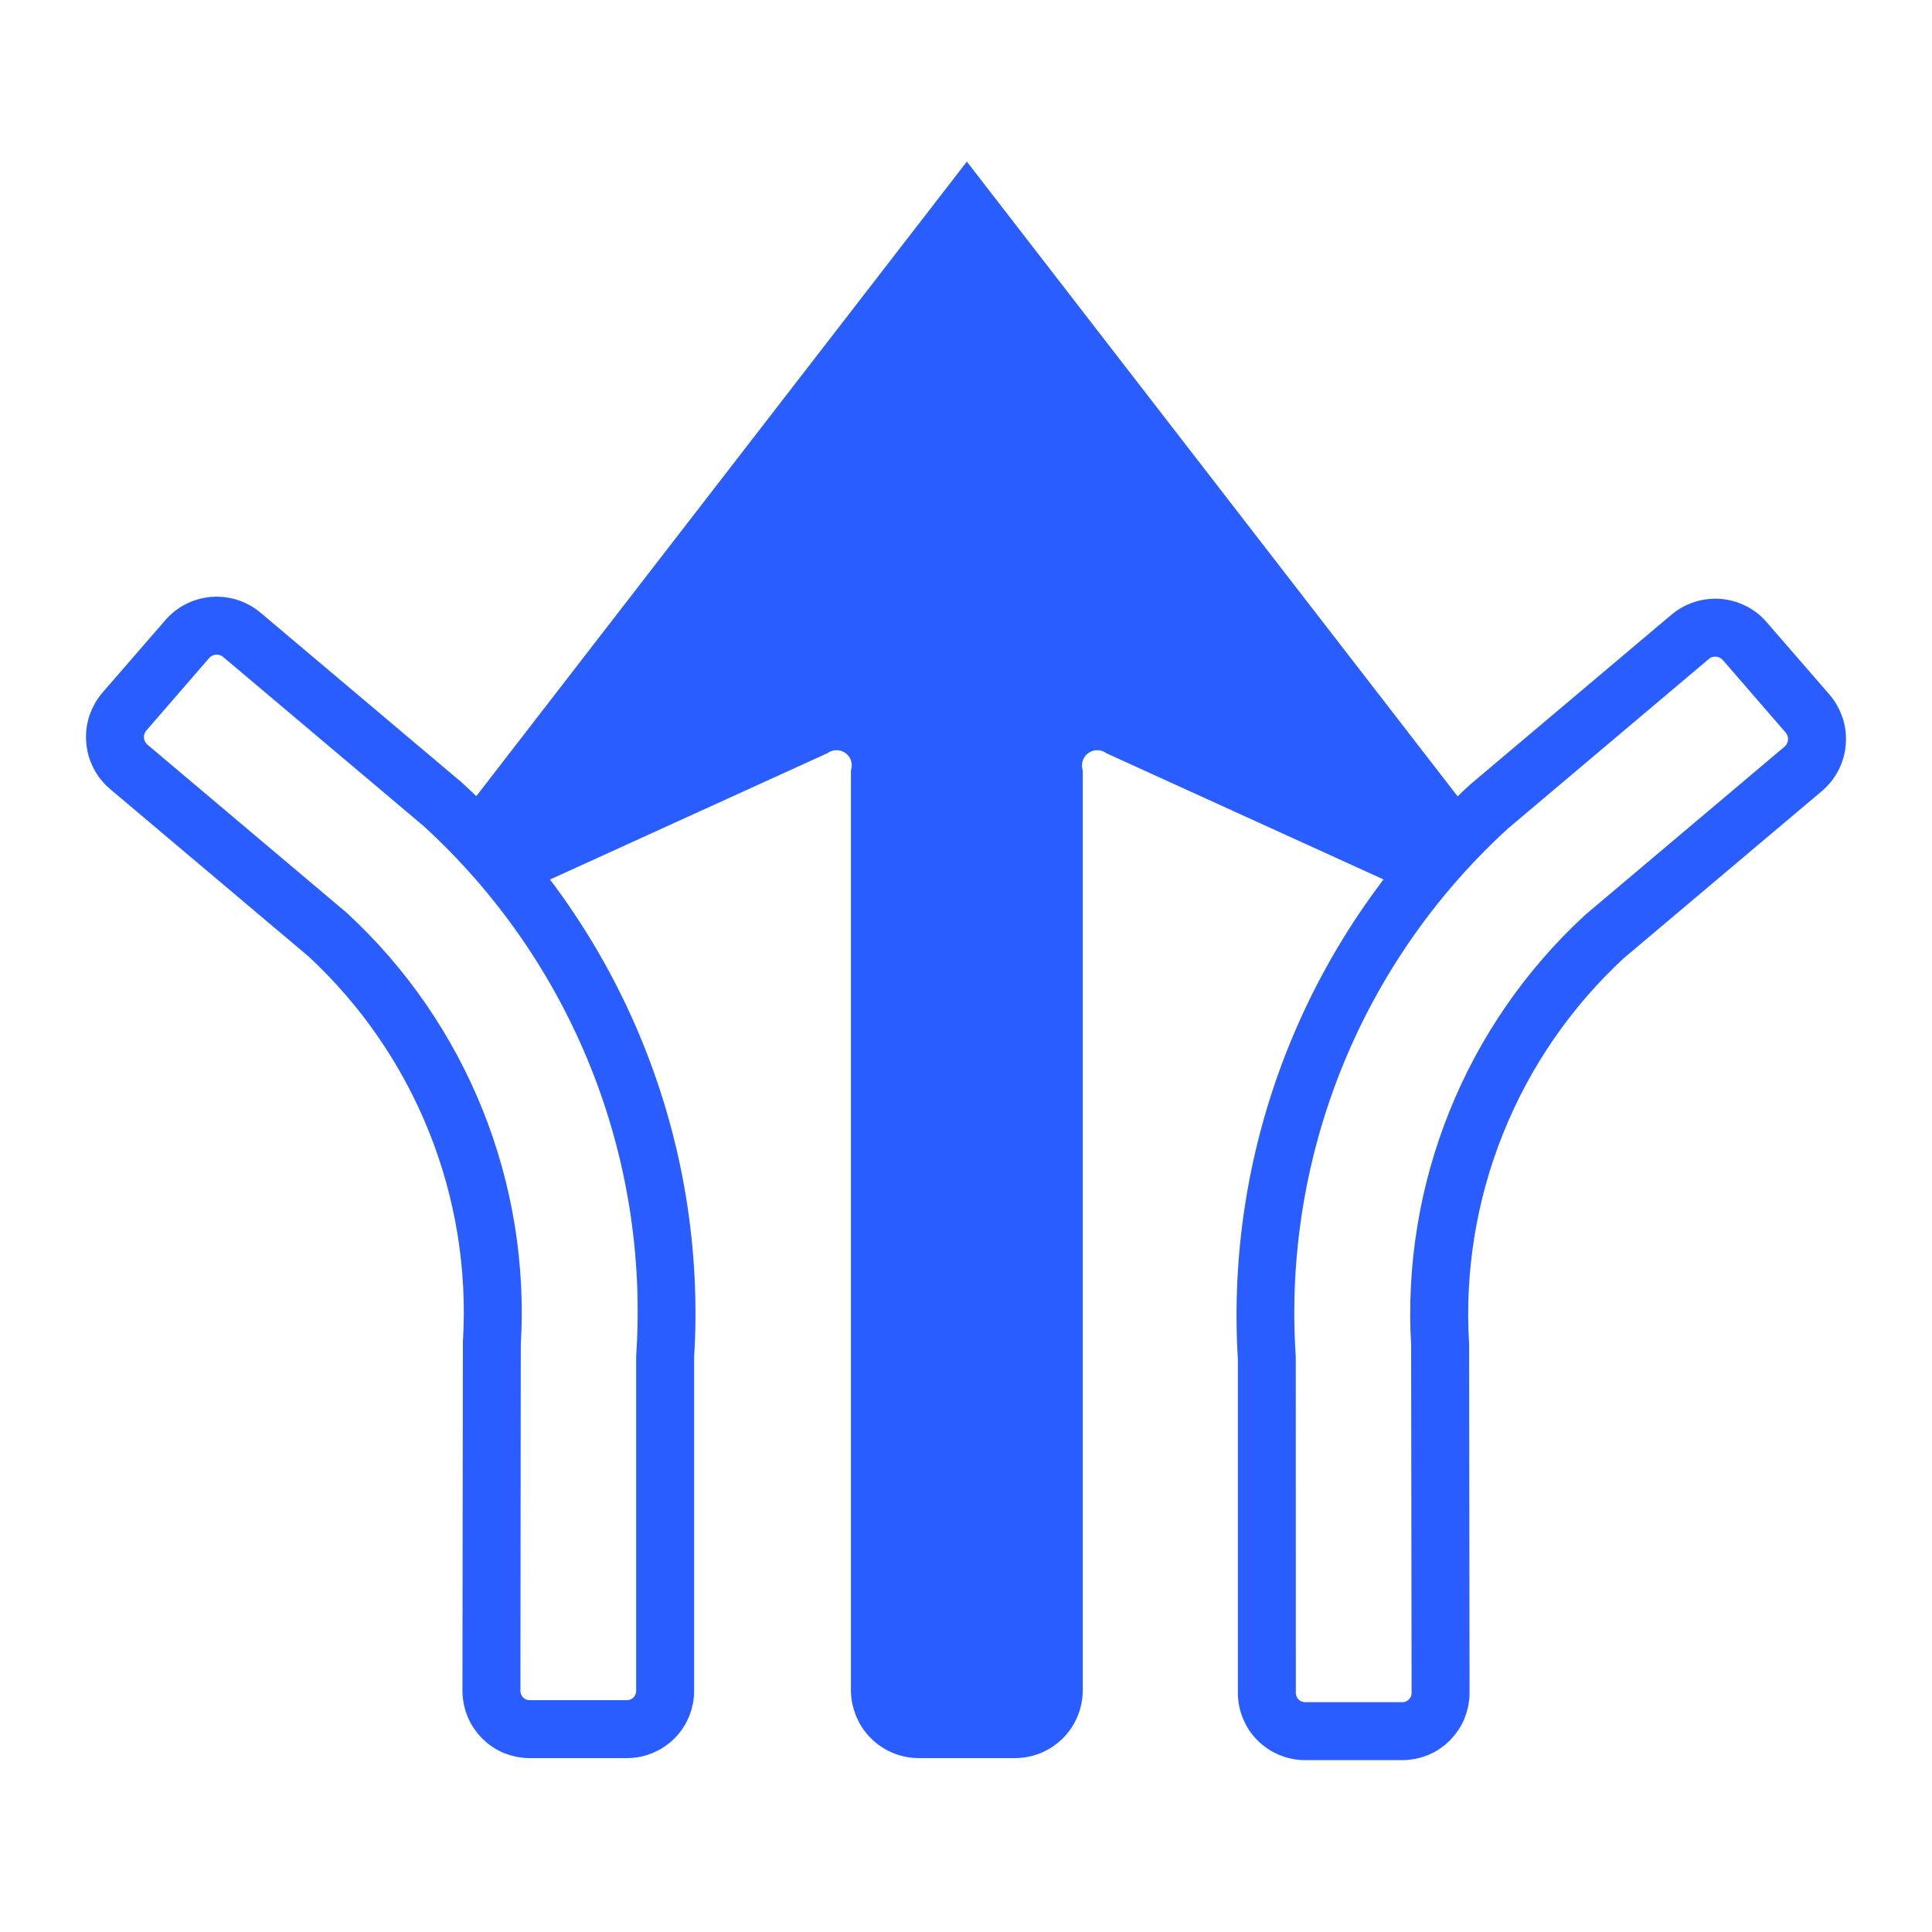 <svg width="25" height="25" viewBox="0 0 25 25" fill="none" xmlns="http://www.w3.org/2000/svg">
<path d="M22.195 8.247C22.25 8.247 22.304 8.259 22.353 8.281C22.403 8.304 22.447 8.337 22.483 8.378L23.294 9.314C23.327 9.352 23.352 9.397 23.368 9.444C23.384 9.492 23.39 9.543 23.386 9.593C23.382 9.643 23.368 9.692 23.345 9.737C23.322 9.782 23.291 9.822 23.252 9.854L20.677 12.027C19.941 12.706 19.364 13.54 18.99 14.468C18.615 15.396 18.451 16.396 18.51 17.396L18.516 21.905C18.516 21.954 18.507 22.002 18.488 22.047C18.47 22.092 18.442 22.133 18.408 22.167C18.373 22.202 18.333 22.229 18.288 22.248C18.243 22.266 18.195 22.276 18.146 22.276H16.888C16.79 22.276 16.696 22.237 16.626 22.168C16.557 22.098 16.518 22.004 16.518 21.906L16.517 17.561C16.431 16.25 16.642 14.938 17.133 13.72C17.624 12.503 18.383 11.412 19.354 10.528L21.95 8.337C22.018 8.279 22.105 8.247 22.195 8.247ZM22.195 7.997C22.046 7.997 21.902 8.05 21.789 8.146L19.192 10.337C18.196 11.25 17.416 12.374 16.91 13.627C16.404 14.88 16.184 16.231 16.268 17.58V21.906C16.268 22.07 16.333 22.228 16.449 22.344C16.566 22.461 16.723 22.526 16.888 22.526H18.146C18.227 22.526 18.308 22.51 18.384 22.479C18.459 22.448 18.527 22.402 18.585 22.344C18.642 22.286 18.688 22.218 18.719 22.143C18.75 22.067 18.766 21.987 18.766 21.905L18.76 17.395C18.702 16.432 18.859 15.467 19.219 14.572C19.579 13.676 20.133 12.871 20.842 12.215L23.413 10.046C23.477 9.992 23.53 9.926 23.568 9.851C23.606 9.777 23.629 9.696 23.635 9.613C23.642 9.529 23.632 9.446 23.606 9.366C23.579 9.287 23.538 9.213 23.483 9.15L22.672 8.215C22.613 8.146 22.54 8.091 22.457 8.054C22.375 8.016 22.286 7.997 22.195 7.997ZM2.805 8.221C2.895 8.221 2.982 8.253 3.05 8.311L5.643 10.498C6.616 11.385 7.377 12.48 7.869 13.702C8.361 14.923 8.57 16.24 8.482 17.554V21.88C8.482 21.978 8.443 22.072 8.374 22.142C8.304 22.211 8.21 22.25 8.112 22.25H6.854C6.805 22.25 6.757 22.24 6.712 22.222C6.667 22.203 6.626 22.176 6.592 22.141C6.558 22.107 6.53 22.066 6.512 22.021C6.493 21.976 6.484 21.928 6.484 21.879L6.489 17.393C6.55 16.389 6.387 15.384 6.012 14.451C5.637 13.518 5.059 12.68 4.32 11.998L1.748 9.828C1.709 9.796 1.678 9.756 1.655 9.711C1.632 9.666 1.618 9.617 1.614 9.567C1.61 9.517 1.616 9.466 1.632 9.418C1.648 9.37 1.673 9.326 1.706 9.288L2.517 8.352C2.553 8.311 2.597 8.278 2.647 8.255C2.696 8.233 2.75 8.221 2.805 8.221ZM2.805 7.971C2.715 7.971 2.625 7.99 2.543 8.028C2.461 8.065 2.387 8.12 2.328 8.189L1.517 9.124C1.462 9.187 1.421 9.261 1.394 9.34C1.368 9.419 1.358 9.503 1.365 9.587C1.371 9.67 1.394 9.751 1.432 9.825C1.47 9.9 1.523 9.966 1.587 10.02L4.158 12.189C4.867 12.845 5.421 13.65 5.781 14.546C6.141 15.441 6.298 16.406 6.24 17.369L6.234 21.879C6.234 21.96 6.25 22.041 6.281 22.117C6.312 22.192 6.358 22.26 6.415 22.318C6.473 22.376 6.541 22.422 6.616 22.453C6.692 22.484 6.773 22.5 6.854 22.5H8.112C8.277 22.5 8.434 22.435 8.551 22.318C8.667 22.202 8.732 22.044 8.732 21.88V17.554C8.816 16.205 8.596 14.854 8.09 13.601C7.584 12.348 6.804 11.224 5.808 10.311L3.211 8.12C3.098 8.024 2.954 7.971 2.805 7.971ZM18.641 10.428L12.511 2.5L6.382 10.428C6.312 10.508 6.27 10.608 6.262 10.714C6.254 10.82 6.282 10.925 6.34 11.014C6.398 11.102 6.484 11.169 6.584 11.204C6.684 11.239 6.793 11.241 6.894 11.208L10.583 9.528C10.658 9.481 10.745 9.456 10.833 9.458C10.922 9.459 11.008 9.487 11.08 9.538C11.153 9.588 11.209 9.659 11.241 9.741C11.273 9.824 11.28 9.914 11.261 10V21.871C11.261 21.953 11.278 22.035 11.309 22.111C11.341 22.188 11.387 22.257 11.446 22.316C11.504 22.374 11.574 22.421 11.65 22.452C11.726 22.484 11.808 22.5 11.891 22.5H13.132C13.215 22.5 13.296 22.484 13.373 22.452C13.449 22.421 13.519 22.374 13.577 22.316C13.636 22.257 13.682 22.188 13.713 22.111C13.745 22.035 13.761 21.953 13.761 21.871V10C13.742 9.914 13.75 9.824 13.782 9.741C13.814 9.659 13.87 9.588 13.943 9.538C14.015 9.487 14.101 9.459 14.19 9.458C14.278 9.456 14.365 9.481 14.439 9.528L18.129 11.208C18.23 11.241 18.339 11.24 18.439 11.204C18.539 11.169 18.625 11.102 18.683 11.014C18.741 10.925 18.768 10.82 18.761 10.714C18.753 10.608 18.711 10.508 18.641 10.428Z" fill="#2A5DFF" stroke="#2A5DFF" stroke-width="0.5"/>
</svg>
